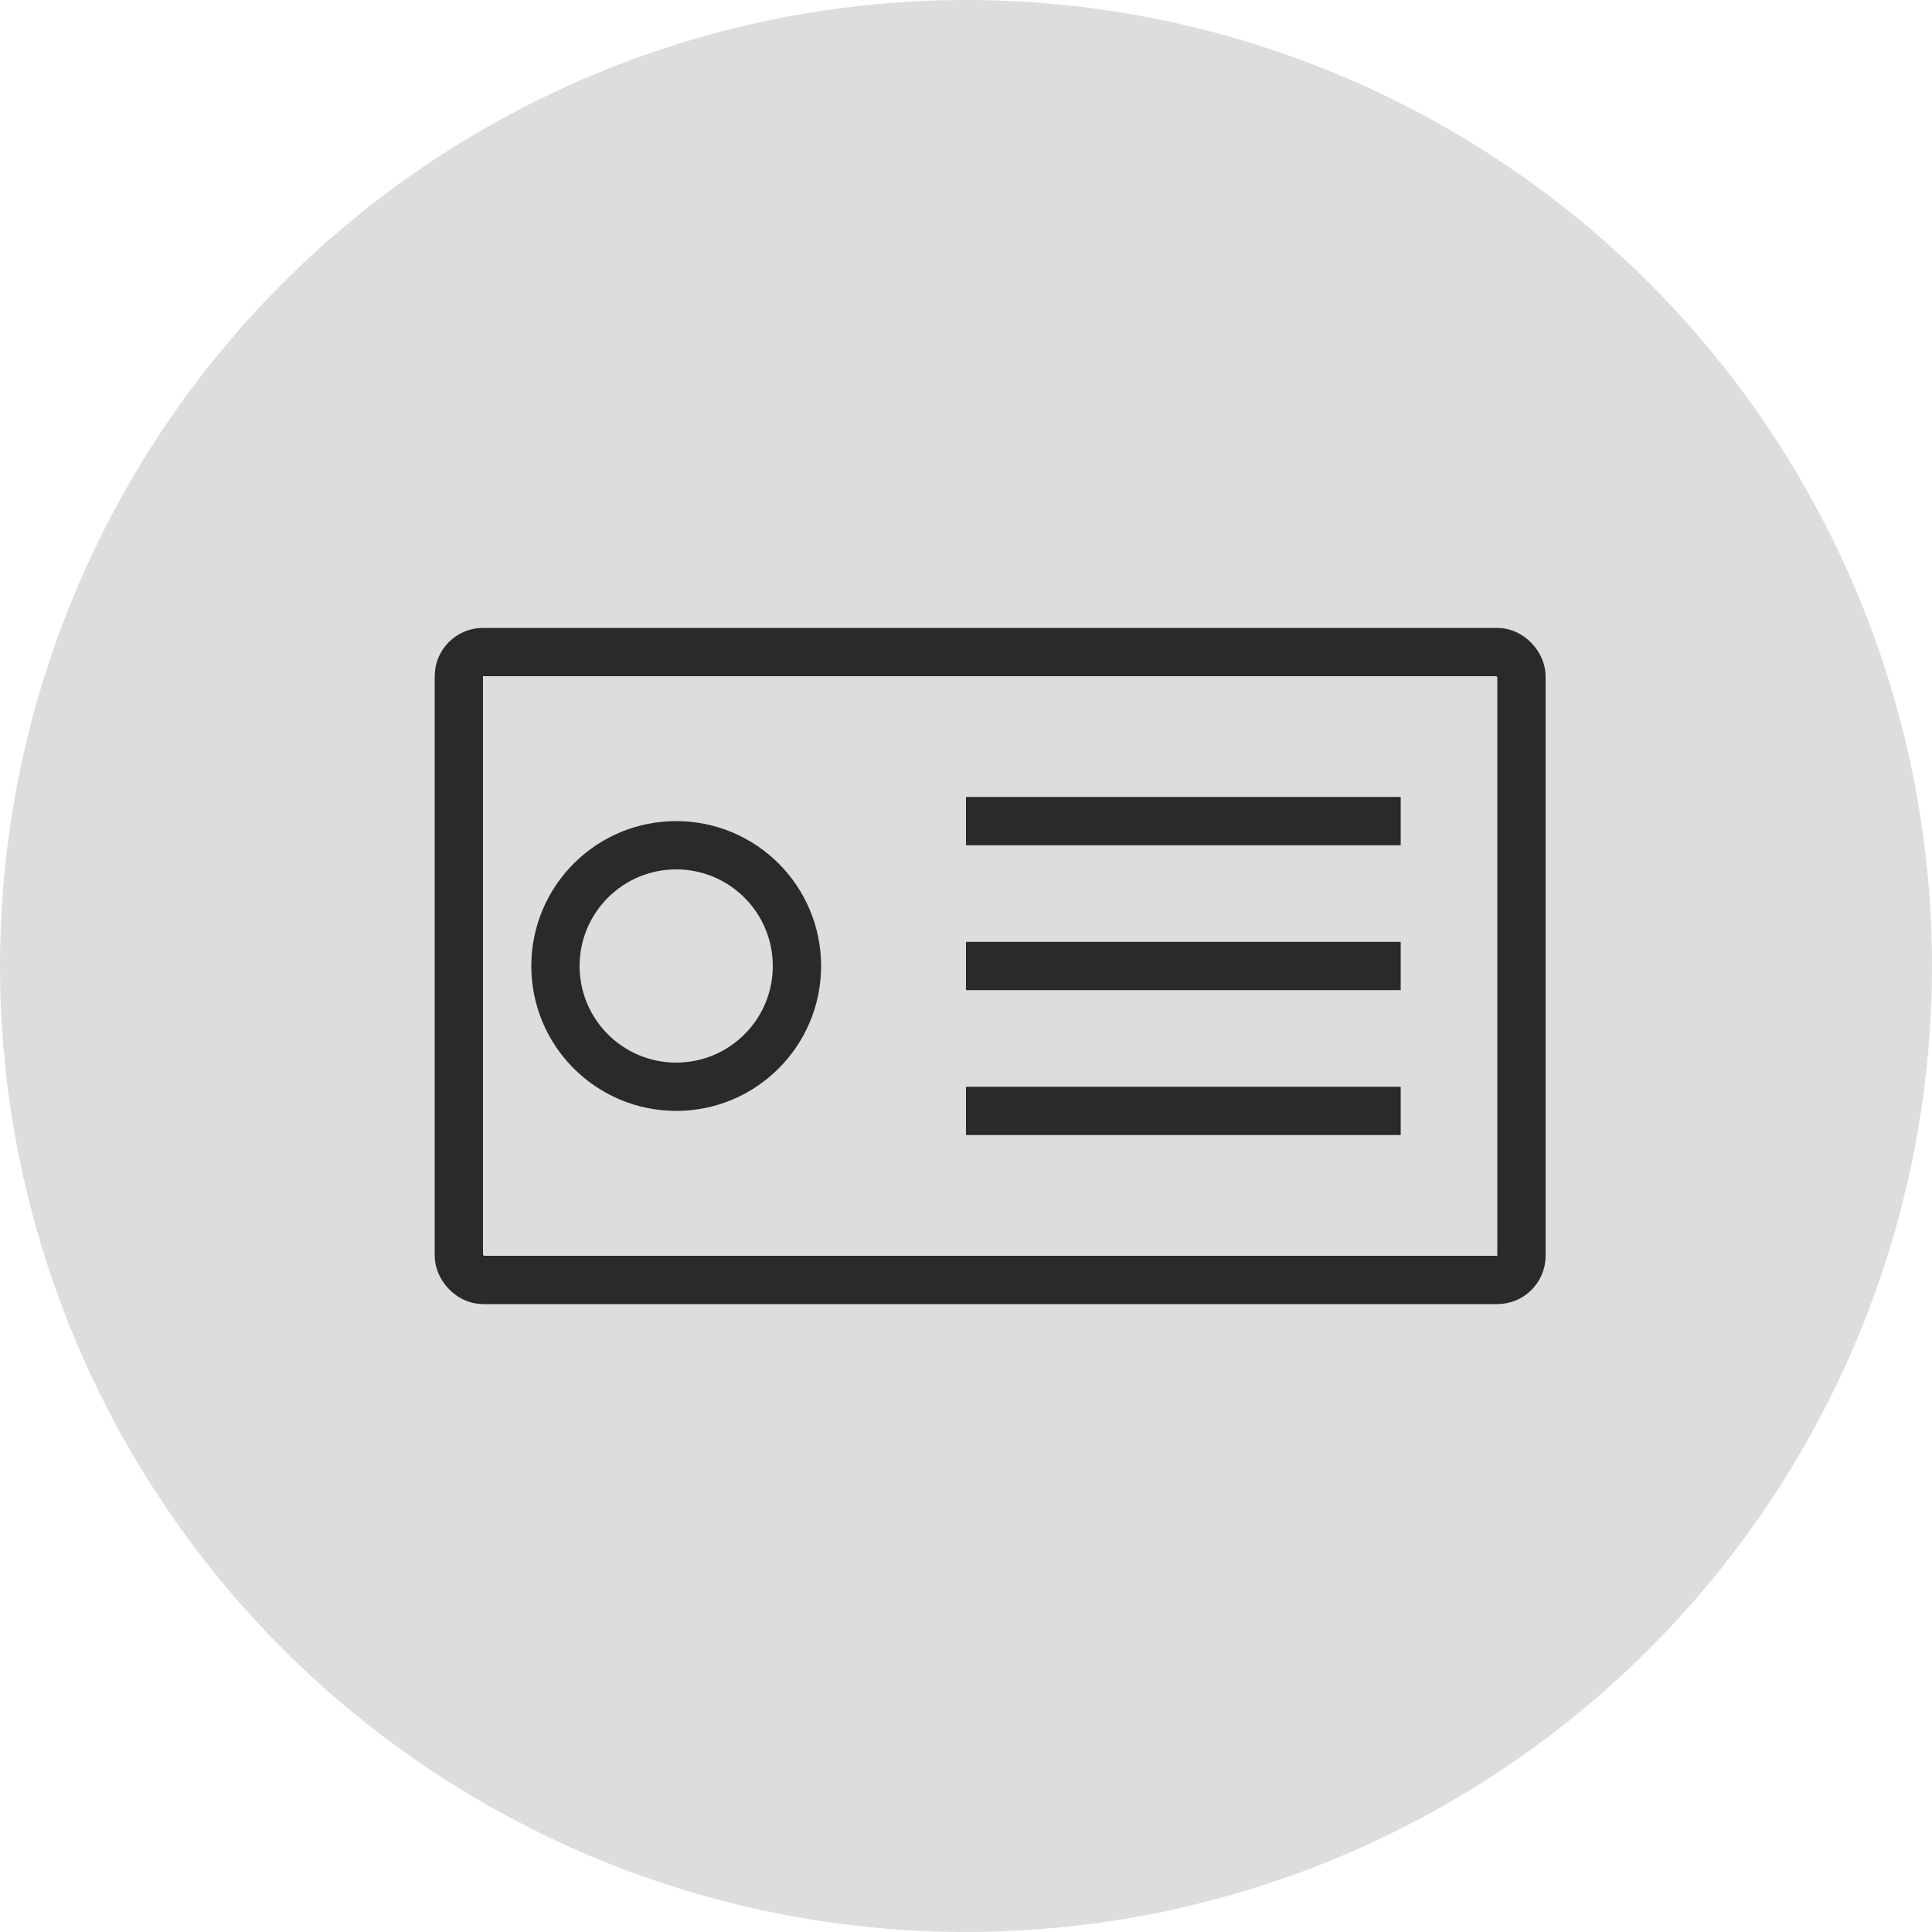 <svg width="40" height="40" viewBox="0 0 40 40" fill="none" xmlns="http://www.w3.org/2000/svg">
<circle cx="20" cy="20" r="20" fill="#DDDDDD"/>
<rect x="9.5" y="13.5" width="22" height="13" rx="0.5" stroke="#2A2A2A"/>
<path d="M20 17H29" stroke="#2A2A2A"/>
<path d="M20 20H29" stroke="#2A2A2A"/>
<path d="M20 23H29" stroke="#2A2A2A"/>
<circle cx="14" cy="20" r="2.5" stroke="#2A2A2A"/>
</svg>
